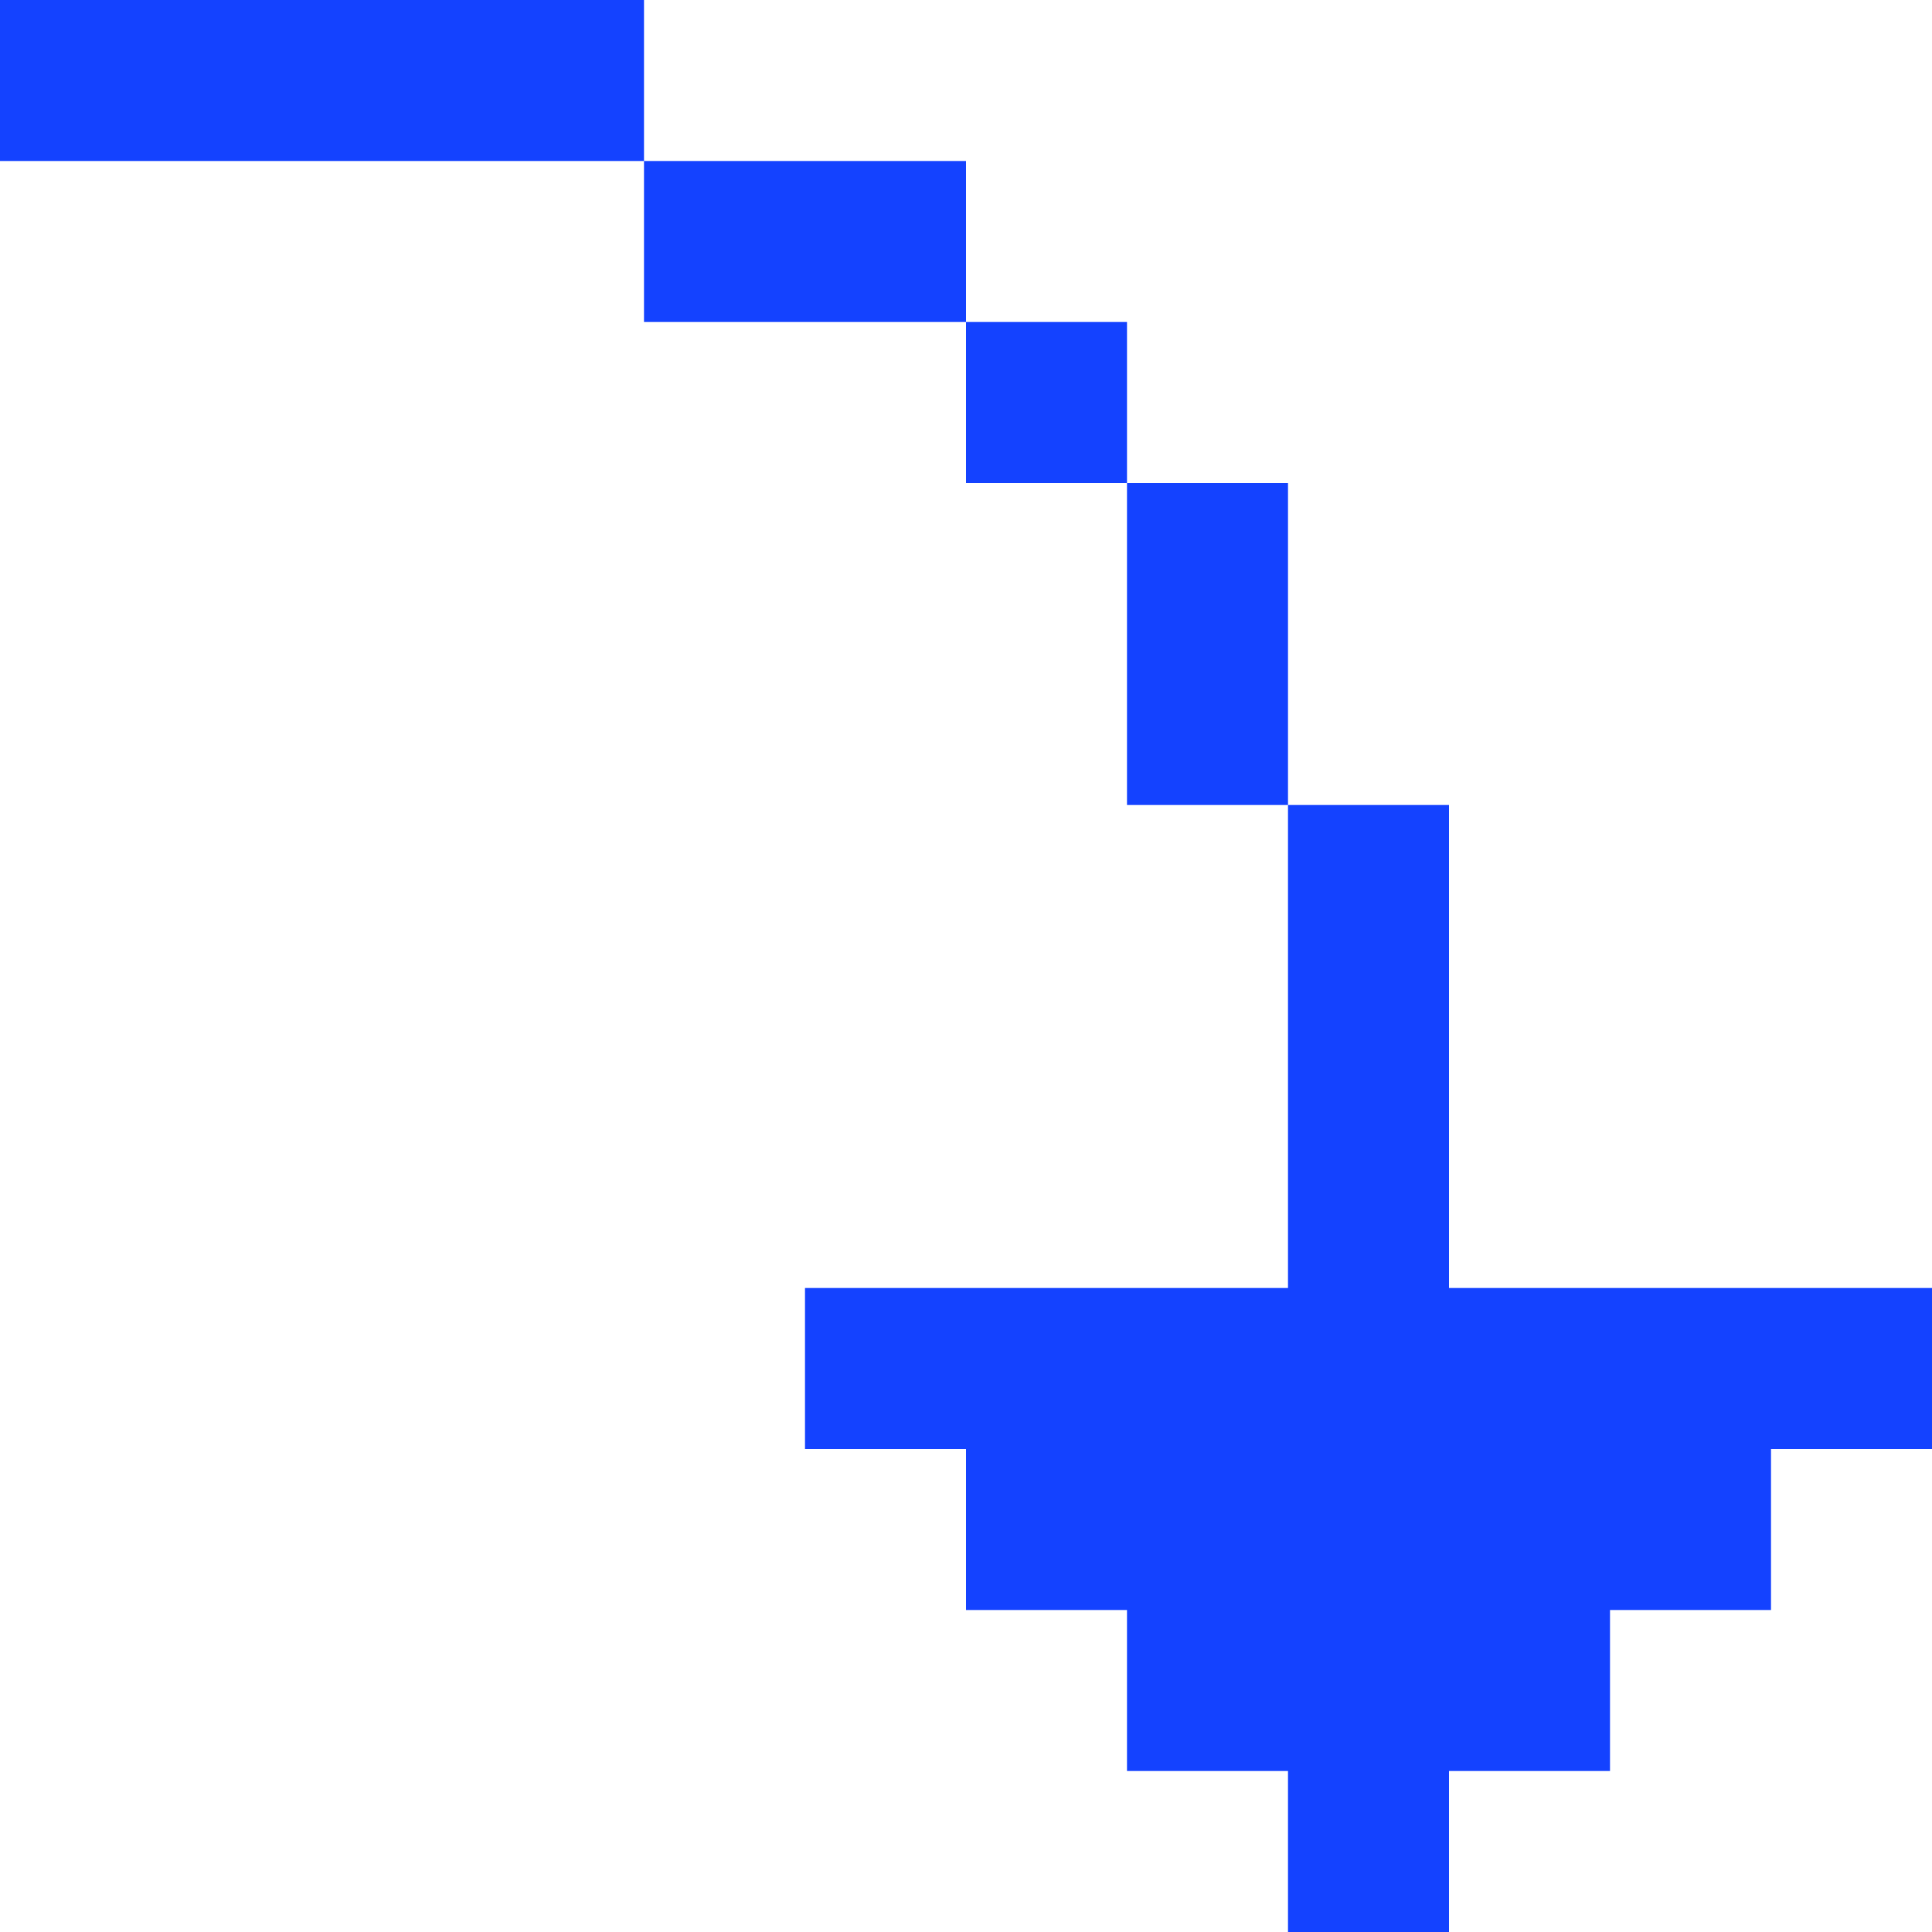 <?xml version="1.0" standalone="yes"?>
<svg width="192" height="192">
<path style="fill:#1442ff; stroke:none;" d="M0 0L0 16L64 16L64 32L96 32L96 48L112 48L112 80L128 80L128 128L80 128L80 144L96 144L96 160L112 160L112 176L128 176L128 192L144 192L144 176L160 176L160 160L176 160L176 144L192 144L192 128L144 128L144 80L128 80L128 48L112 48L112 32L96 32L96 16L64 16L64 0L0 0z"/>
</svg>
